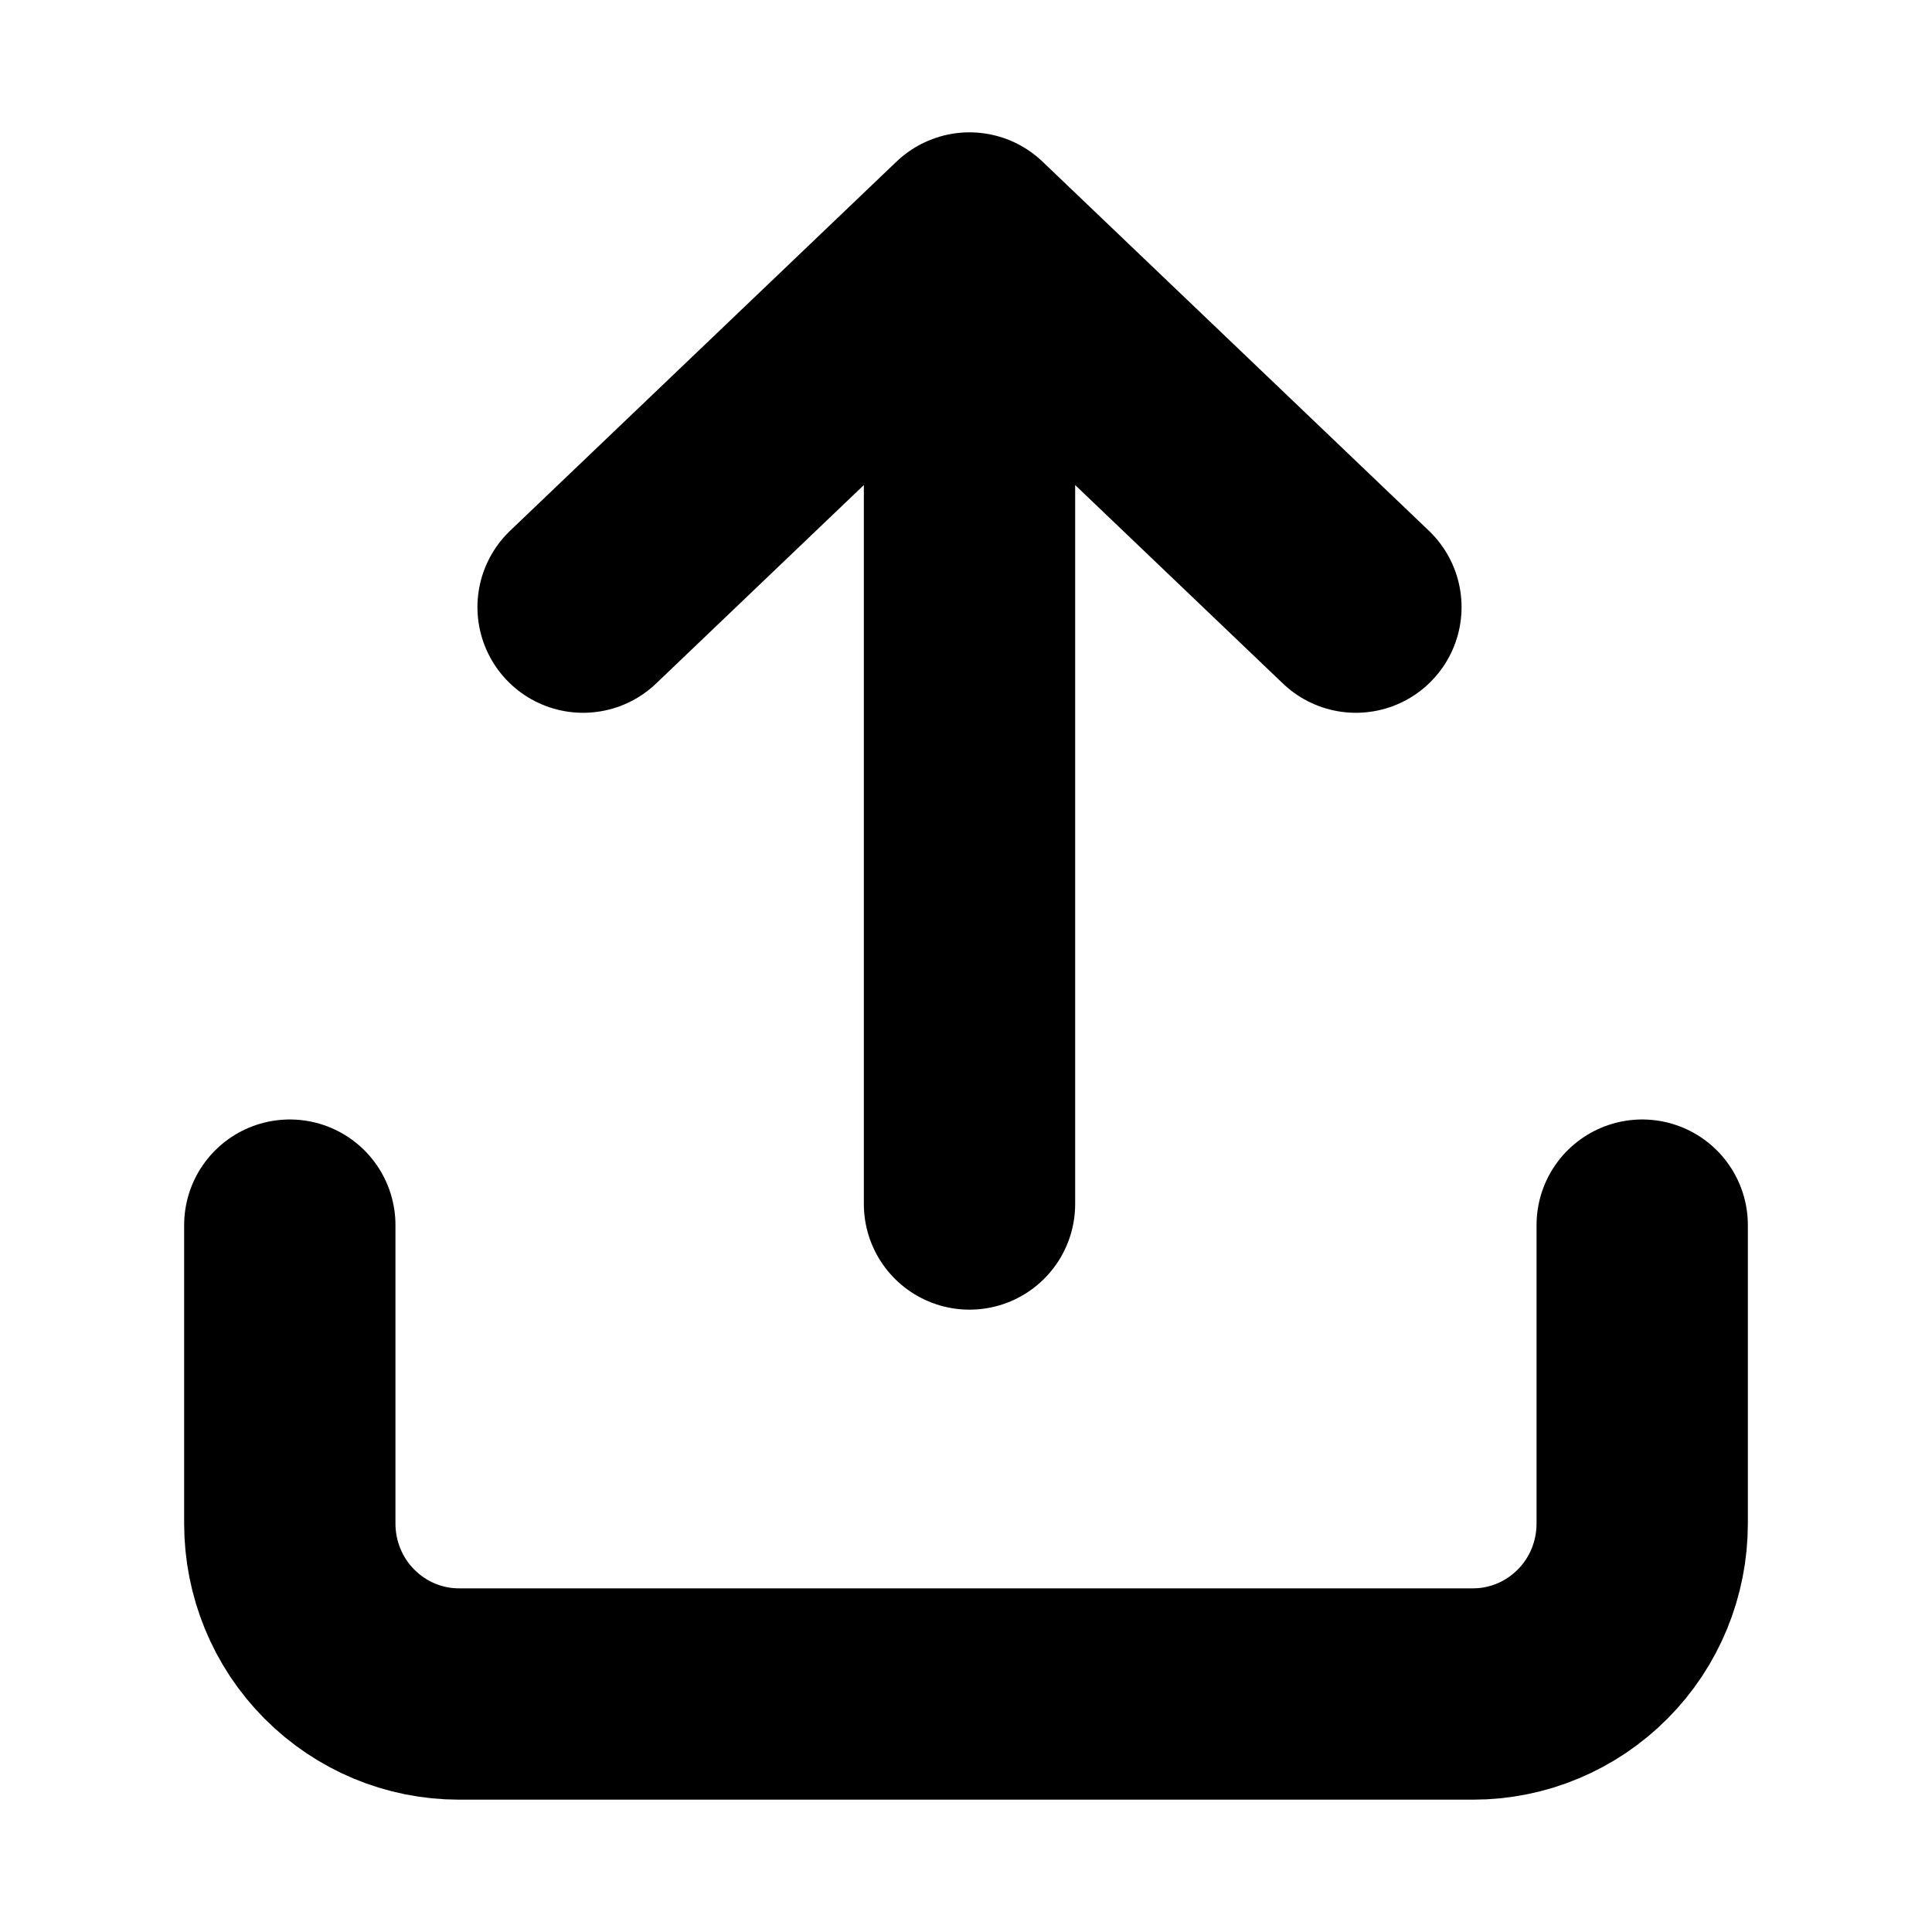 <svg width="16" height="16" viewBox="0 0 16 16" fill="none" xmlns="http://www.w3.org/2000/svg">
<path d="M2.4 10.146V12.617C2.4 12.992 2.547 13.351 2.81 13.615C3.073 13.88 3.429 14.029 3.8 14.029H12.2C12.571 14.029 12.927 13.88 13.19 13.615C13.453 13.351 13.6 12.992 13.6 12.617V10.146M8.029 9.971L8.029 1.971M8.029 1.971L4.829 5.028M8.029 1.971L11.229 5.028" stroke="black" stroke-width="1.75" stroke-linecap="round" stroke-linejoin="round"/>
</svg>
